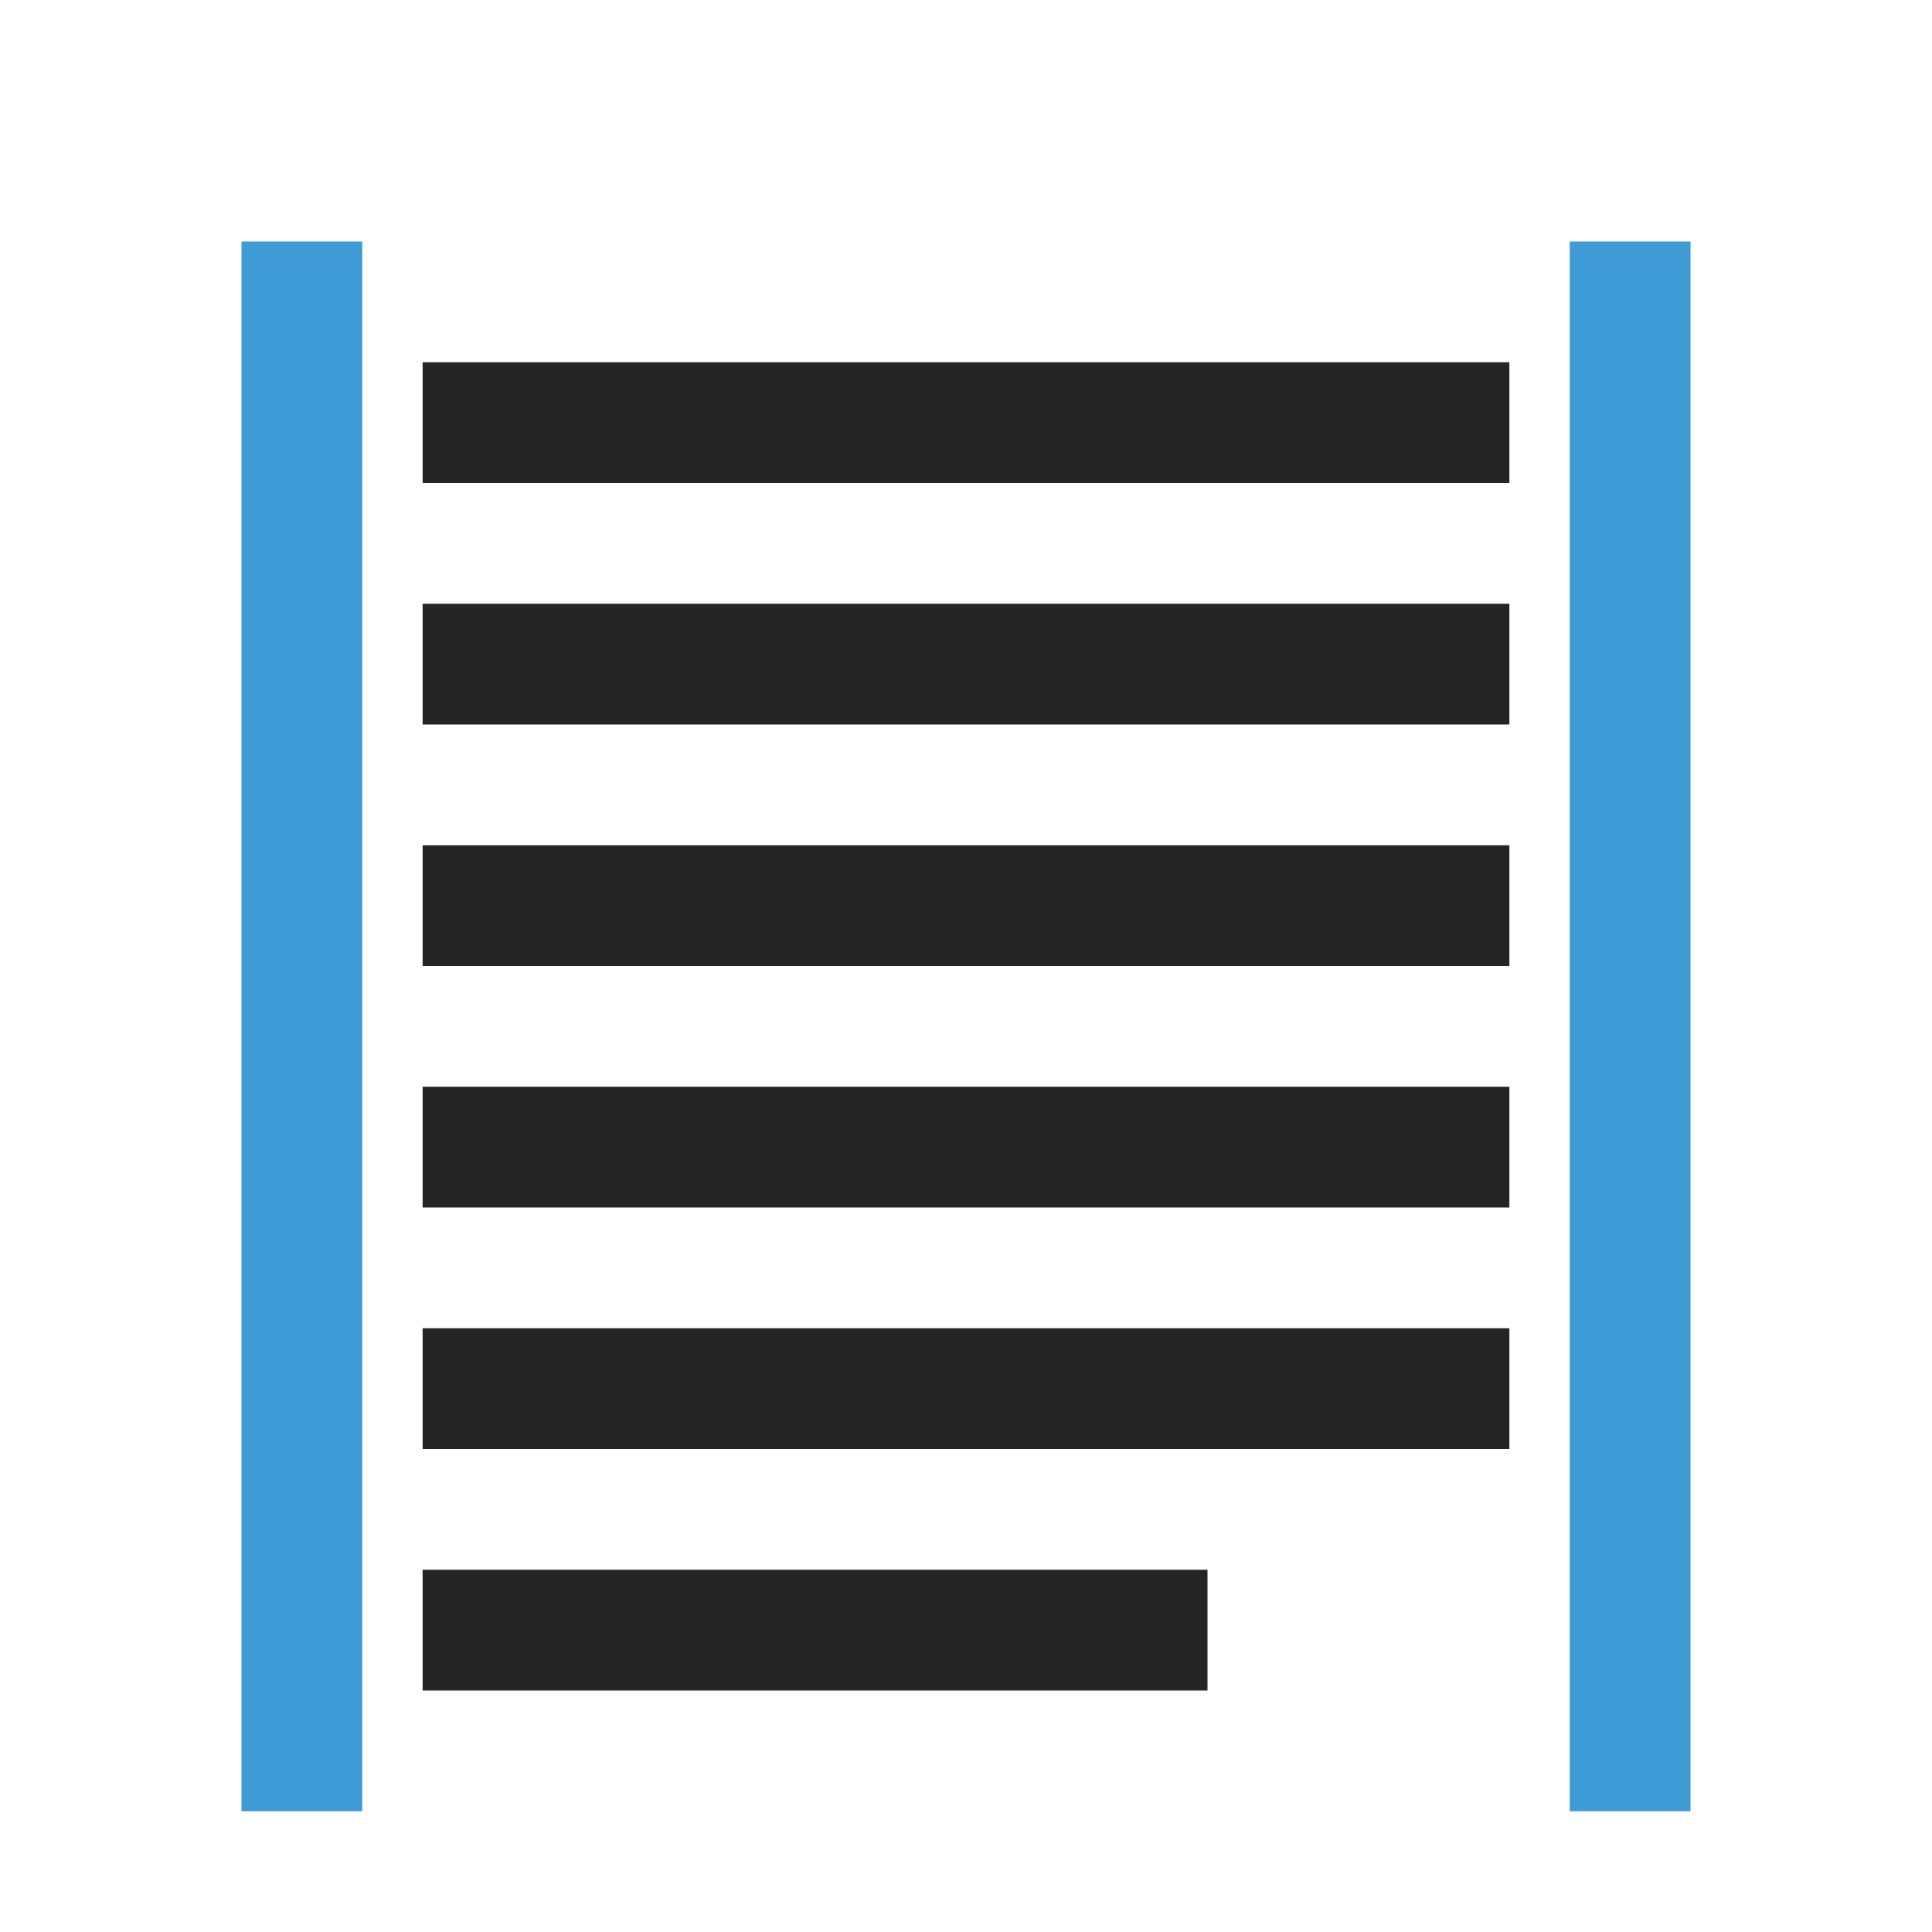 <?xml version="1.0" encoding="UTF-8"?>
<!DOCTYPE svg PUBLIC "-//W3C//DTD SVG 1.1//EN" "http://www.w3.org/Graphics/SVG/1.1/DTD/svg11.dtd">
<svg xmlns="http://www.w3.org/2000/svg" xml:space="preserve" width="1024px" height="1024px" shape-rendering="geometricPrecision" text-rendering="geometricPrecision" image-rendering="optimizeQuality" fill-rule="nonzero" clip-rule="evenodd" viewBox="0 0 10240 10240" xmlns:xlink="http://www.w3.org/1999/xlink">
	<title>text_align_justified icon</title>
	<desc>text_align_justified icon from the IconExperience.com O-Collection. Copyright by INCORS GmbH (www.incors.com).</desc>
	<path id="curve2" fill="#252525" d="M8000 7040l-5760 0 0 640 5760 0 0 -640zm0 -5120l-5760 0 0 640 5760 0 0 -640zm-1600 6400l-4160 0 0 640 4160 0 0 -640zm1600 -5120l-5760 0 0 640 5760 0 0 -640zm0 1280l-5760 0 0 640 5760 0 0 -640zm0 1280l-5760 0 0 640 5760 0 0 -640z"/>
	<path id="curve1" fill="#3E9BD5" d="M8960,1280 8320,1280 8320,9600 8960,9600z"/>
	<path id="curve0" fill="#3E9BD5" d="M1920,1280 1280,1280 1280,9600 1920,9600z"/>
</svg>
